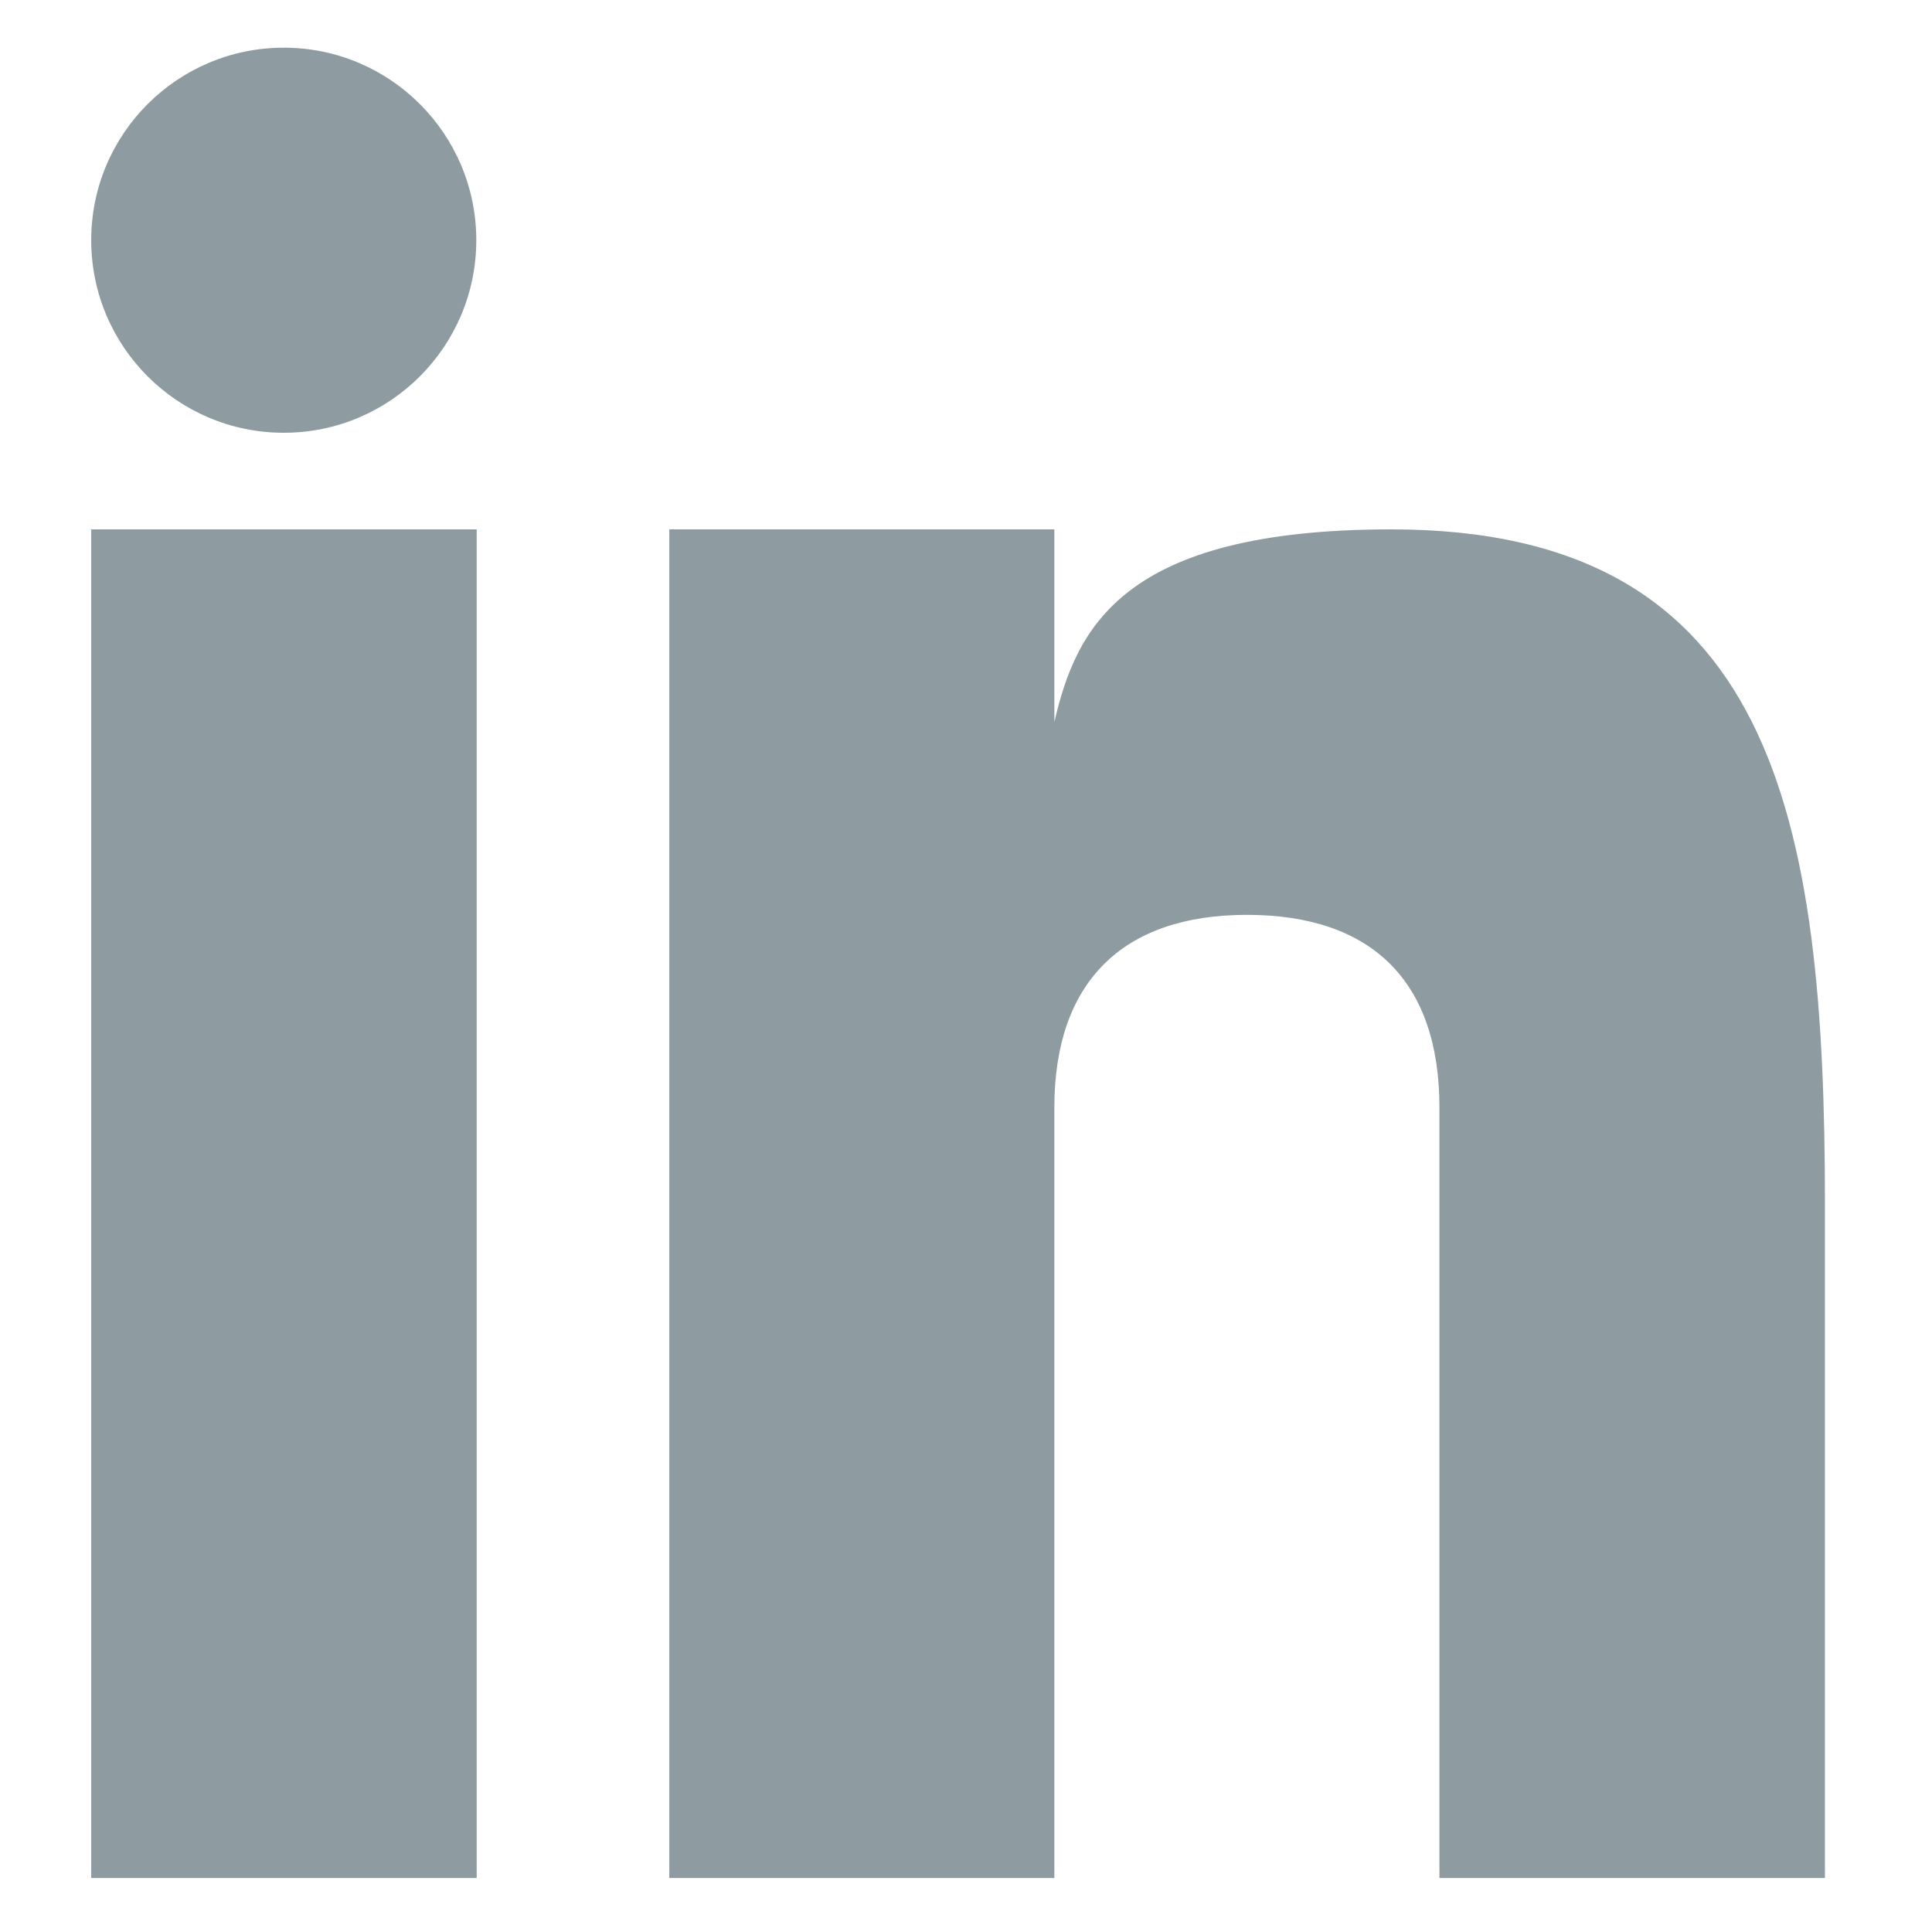 <svg width="19" height="19" viewBox="0 0 19 19" fill="none" xmlns="http://www.w3.org/2000/svg">
<g clip-path="url(#clip0_414_1005)">
<path d="M4.688 5.206H0.897V18.469H4.688V5.206Z" fill="#8E9CA1"/>
<path d="M13.684 5.206C11.042 5.206 10.585 6.171 10.369 7.1V5.206H6.582V18.469H10.369V10.891C10.369 9.663 11.035 8.997 12.262 8.997C13.49 8.997 14.156 9.649 14.156 10.891V18.469H17.947V11.837C17.947 8.047 17.454 5.206 13.684 5.206Z" fill="#8E9CA1"/>
<path d="M2.791 4.256C3.836 4.256 4.684 3.408 4.684 2.362C4.684 1.317 3.836 0.469 2.791 0.469C1.745 0.469 0.897 1.317 0.897 2.362C0.897 3.408 1.745 4.256 2.791 4.256Z" fill="#8E9CA1"/>
</g>
<defs>
<clipPath id="clip0_414_1005">
<rect width="18" height="18" fill="white" transform="translate(0.422 0.469)"/>
</clipPath>
</defs>
</svg>
